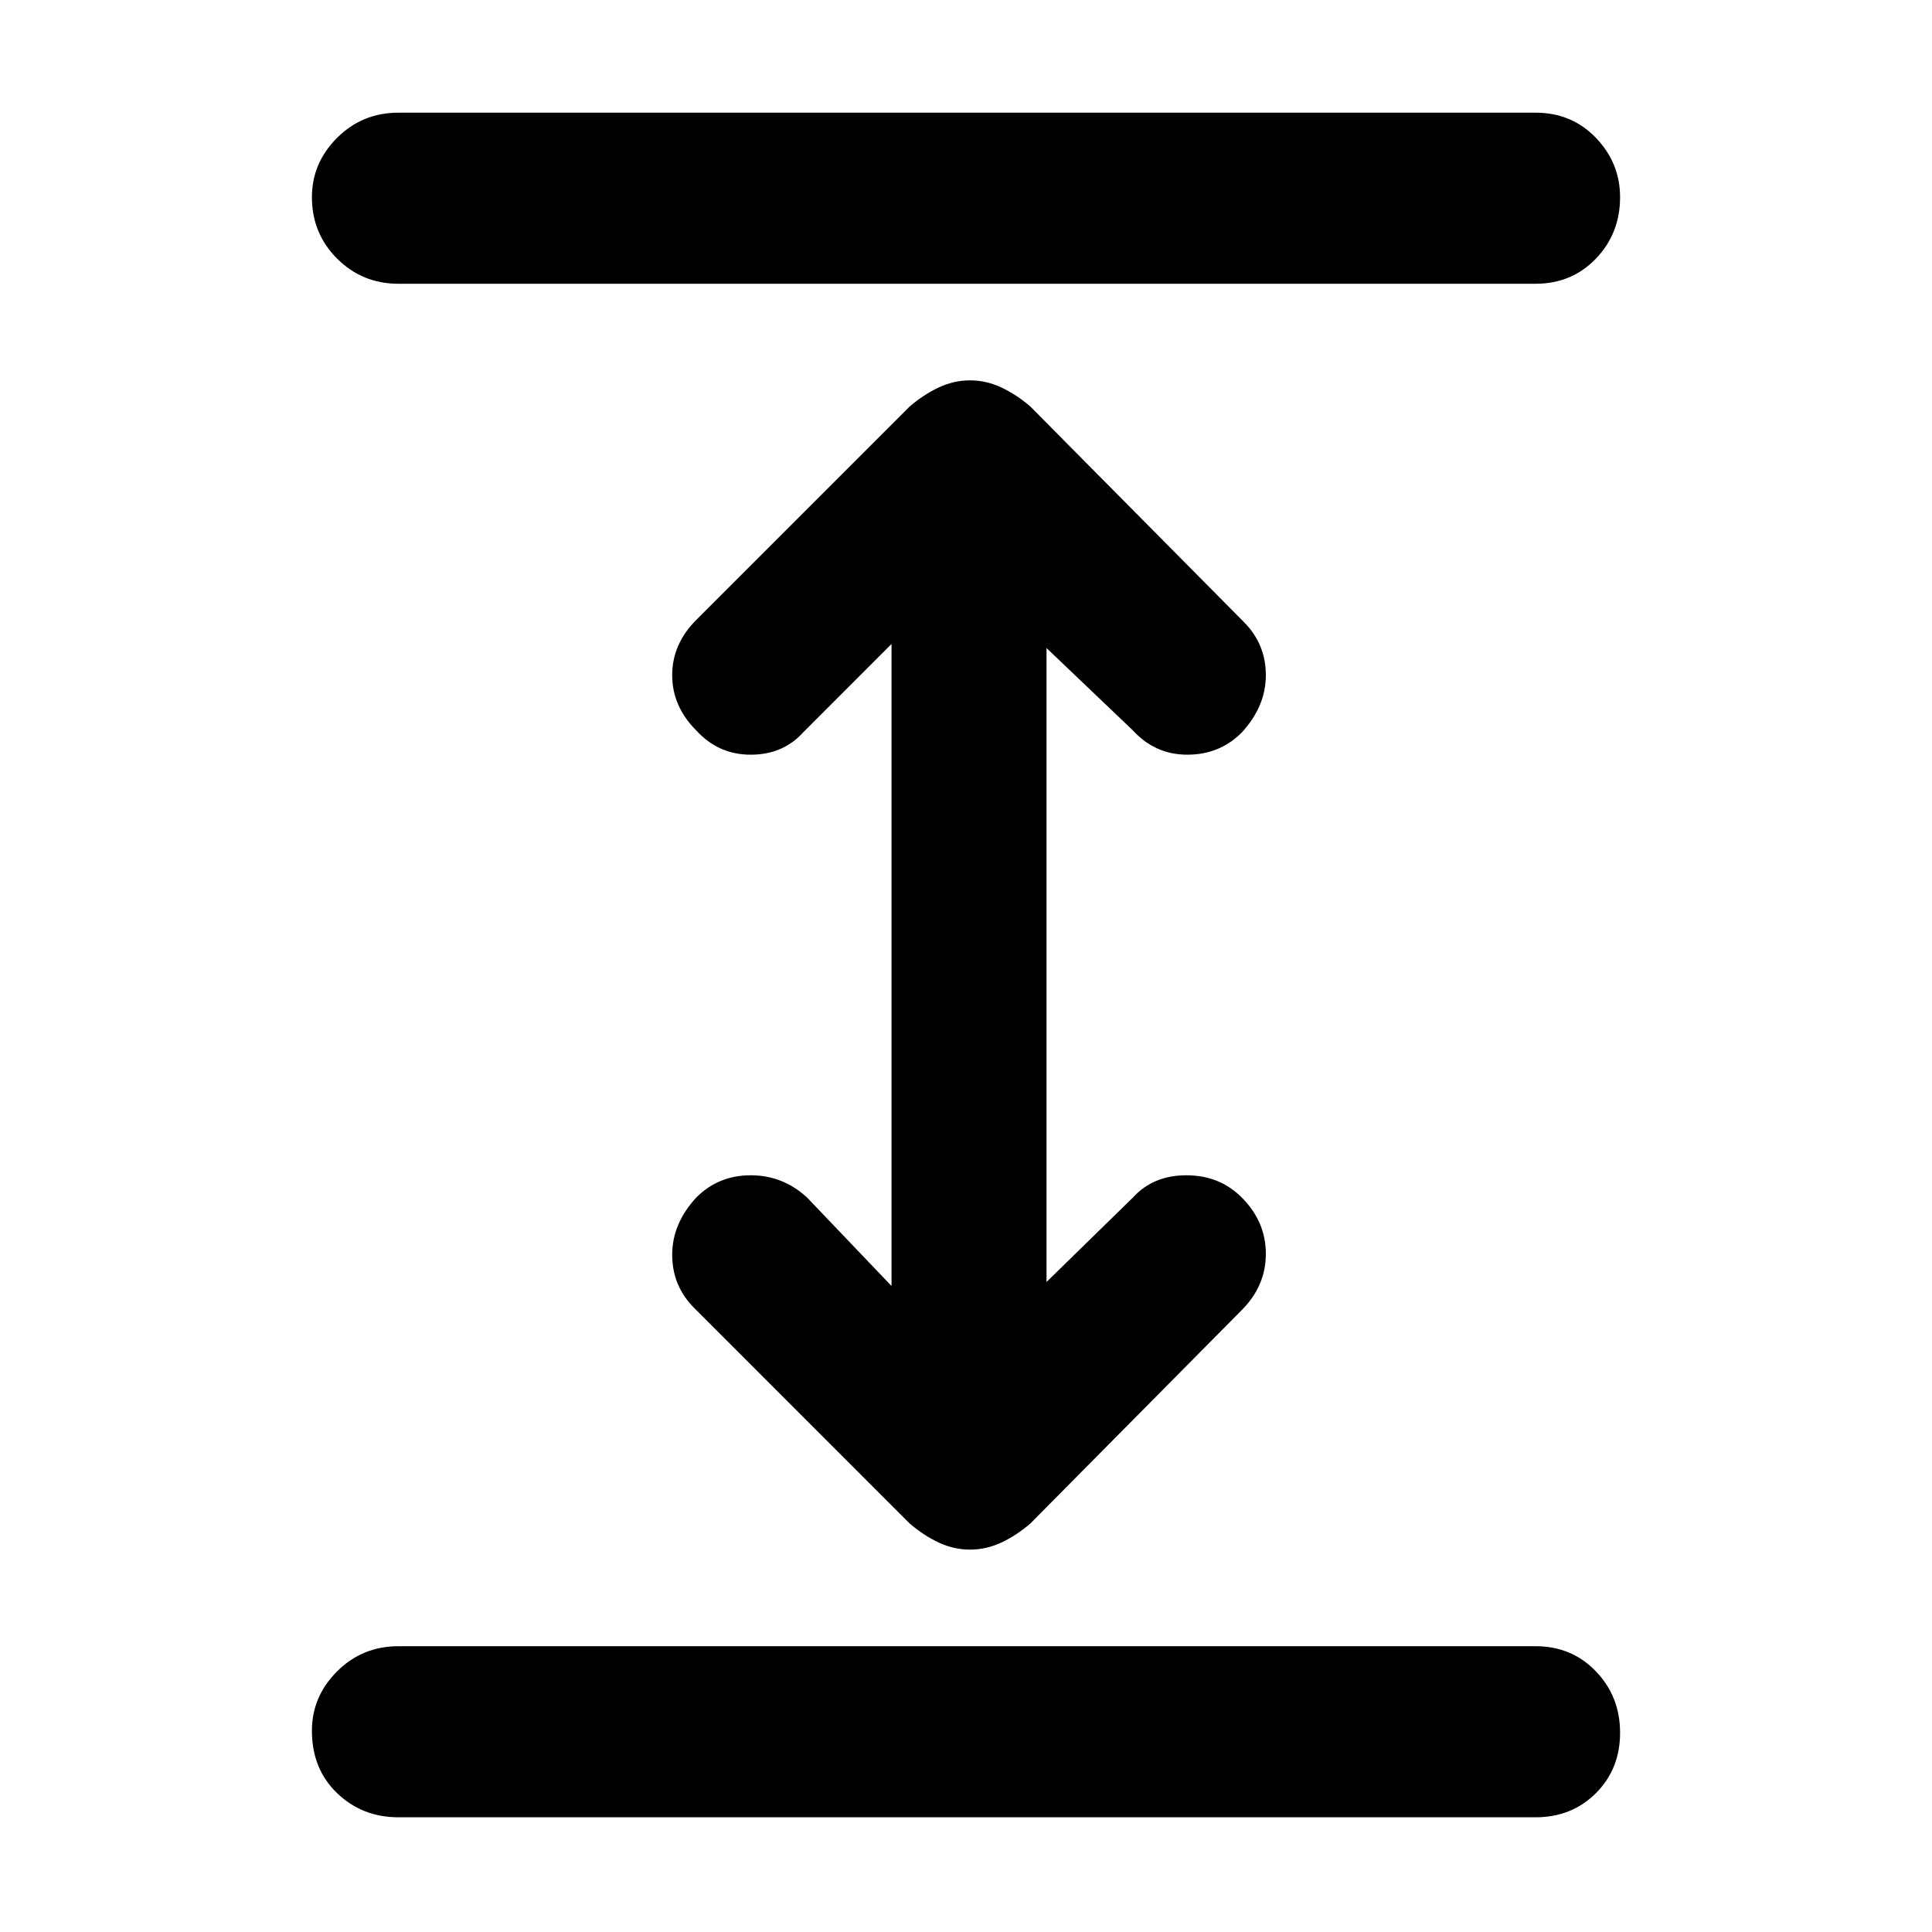 <svg xmlns="http://www.w3.org/2000/svg" height="40" width="40"><path d="M8.25 37.625Q7.5 37.625 6.979 37.125Q6.458 36.625 6.458 35.833Q6.458 35.125 6.979 34.604Q7.5 34.083 8.25 34.083H31.792Q32.542 34.083 33.042 34.604Q33.542 35.125 33.542 35.875Q33.542 36.625 33.042 37.125Q32.542 37.625 31.792 37.625ZM8.25 5.875Q7.5 5.875 6.979 5.354Q6.458 4.833 6.458 4.083Q6.458 3.375 6.979 2.854Q7.5 2.333 8.25 2.333H31.792Q32.542 2.333 33.042 2.854Q33.542 3.375 33.542 4.083Q33.542 4.833 33.042 5.354Q32.542 5.875 31.792 5.875ZM20.083 32.083Q19.75 32.083 19.438 31.938Q19.125 31.792 18.833 31.542L14.375 27.083Q13.917 26.625 13.917 25.979Q13.917 25.333 14.417 24.792Q14.875 24.333 15.542 24.333Q16.208 24.333 16.708 24.792L18.458 26.625V13.333L16.625 15.167Q16.208 15.625 15.542 15.625Q14.875 15.625 14.417 15.125Q13.917 14.625 13.917 13.979Q13.917 13.333 14.417 12.833L18.833 8.417Q19.125 8.167 19.438 8.021Q19.75 7.875 20.083 7.875Q20.417 7.875 20.729 8.021Q21.042 8.167 21.333 8.417L25.75 12.875Q26.208 13.333 26.208 13.979Q26.208 14.625 25.708 15.167Q25.25 15.625 24.583 15.625Q23.917 15.625 23.458 15.125L21.667 13.417V26.542L23.458 24.792Q23.875 24.333 24.562 24.333Q25.25 24.333 25.708 24.792Q26.208 25.292 26.208 25.958Q26.208 26.625 25.708 27.125L21.333 31.542Q21.042 31.792 20.729 31.938Q20.417 32.083 20.083 32.083Z"/></svg>